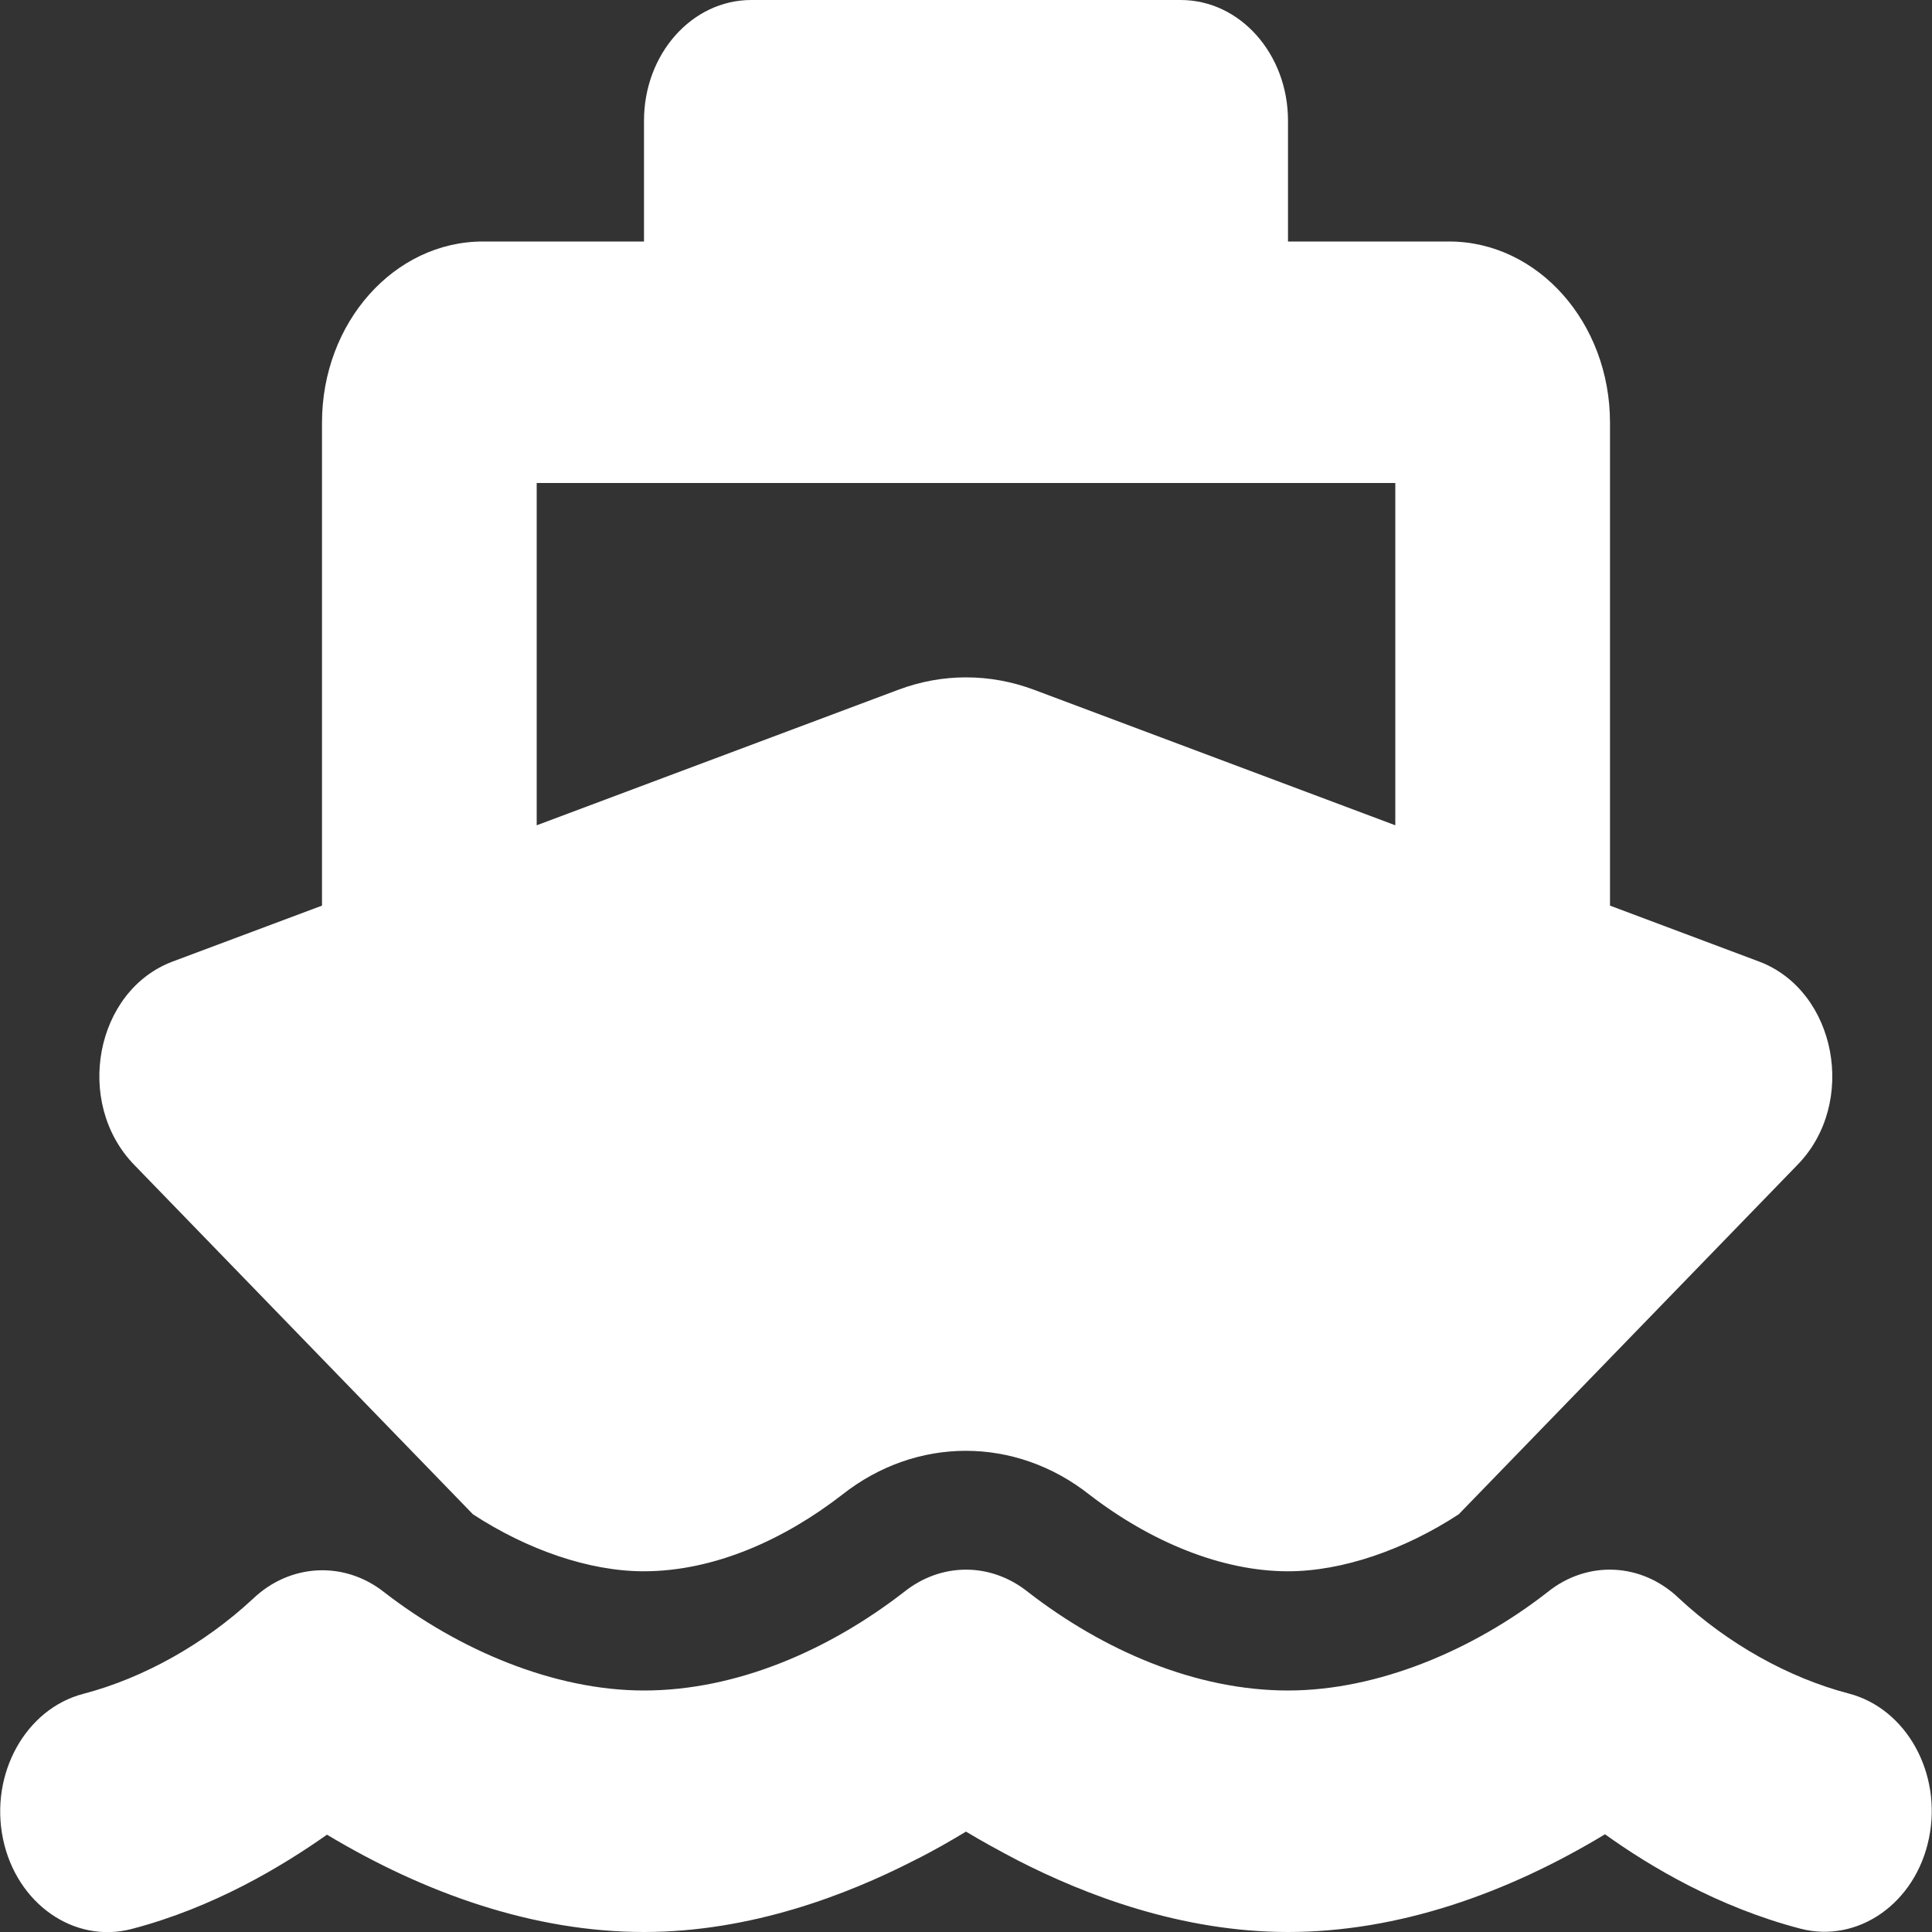 <svg width="24" height="24" viewBox="0 0 24 24" fill="none" xmlns="http://www.w3.org/2000/svg">
	<rect x="0" y="0" width="24" height="24" fill="#333333" stroke="none"/>
	<g clip-path="url(#clip0_3694_4758)">
		<path d="M8 1.5C8 0.67 8.596 0 9.333 0H14.667C15.404 0 16 0.67 16 1.5V3H18C19.104 3 20 4.008 20 5.25V11.25L21.85 11.944C22.812 12.305 23.079 13.702 22.329 14.47L18.121 18.811C17.446 19.252 16.675 19.519 16 19.519C15.183 19.519 14.3 19.158 13.533 18.567C12.613 17.841 11.383 17.841 10.463 18.567C9.75 19.12 8.879 19.519 7.996 19.519C7.321 19.519 6.55 19.252 5.875 18.811L1.667 14.47C0.917 13.697 1.183 12.305 2.146 11.944L4 11.25V5.25C4 4.008 4.896 3 6 3H8V1.5ZM6.667 10.252L11.158 8.569C11.704 8.363 12.296 8.363 12.846 8.569L17.333 10.252V6H6.667V10.252ZM12.771 19.777C13.708 20.503 14.854 21 16 21C17.121 21 18.308 20.494 19.225 19.777C19.721 19.378 20.396 19.411 20.858 19.856C21.458 20.414 22.212 20.841 22.967 21.038C23.683 21.225 24.129 22.031 23.962 22.837C23.796 23.644 23.079 24.145 22.363 23.958C21.342 23.691 20.492 23.184 19.938 22.786C18.729 23.517 17.375 24 16 24C14.671 24 13.475 23.536 12.65 23.114C12.408 22.988 12.188 22.866 12 22.753C11.812 22.866 11.596 22.992 11.35 23.114C10.525 23.536 9.329 24 8 24C6.625 24 5.271 23.517 4.062 22.791C3.504 23.184 2.658 23.695 1.637 23.962C0.921 24.15 0.204 23.648 0.037 22.842C-0.129 22.036 0.317 21.23 1.033 21.042C1.787 20.845 2.542 20.419 3.142 19.861C3.604 19.42 4.279 19.387 4.775 19.781C5.696 20.494 6.879 21 8 21C9.146 21 10.292 20.503 11.229 19.777C11.692 19.406 12.308 19.406 12.771 19.777Z" fill="white"/>
	</g>
	<defs>
		<clipPath id="clip0_3694_4758">
			<rect width="24" height="24" fill="white"/>
		</clipPath>
	</defs>
</svg>
